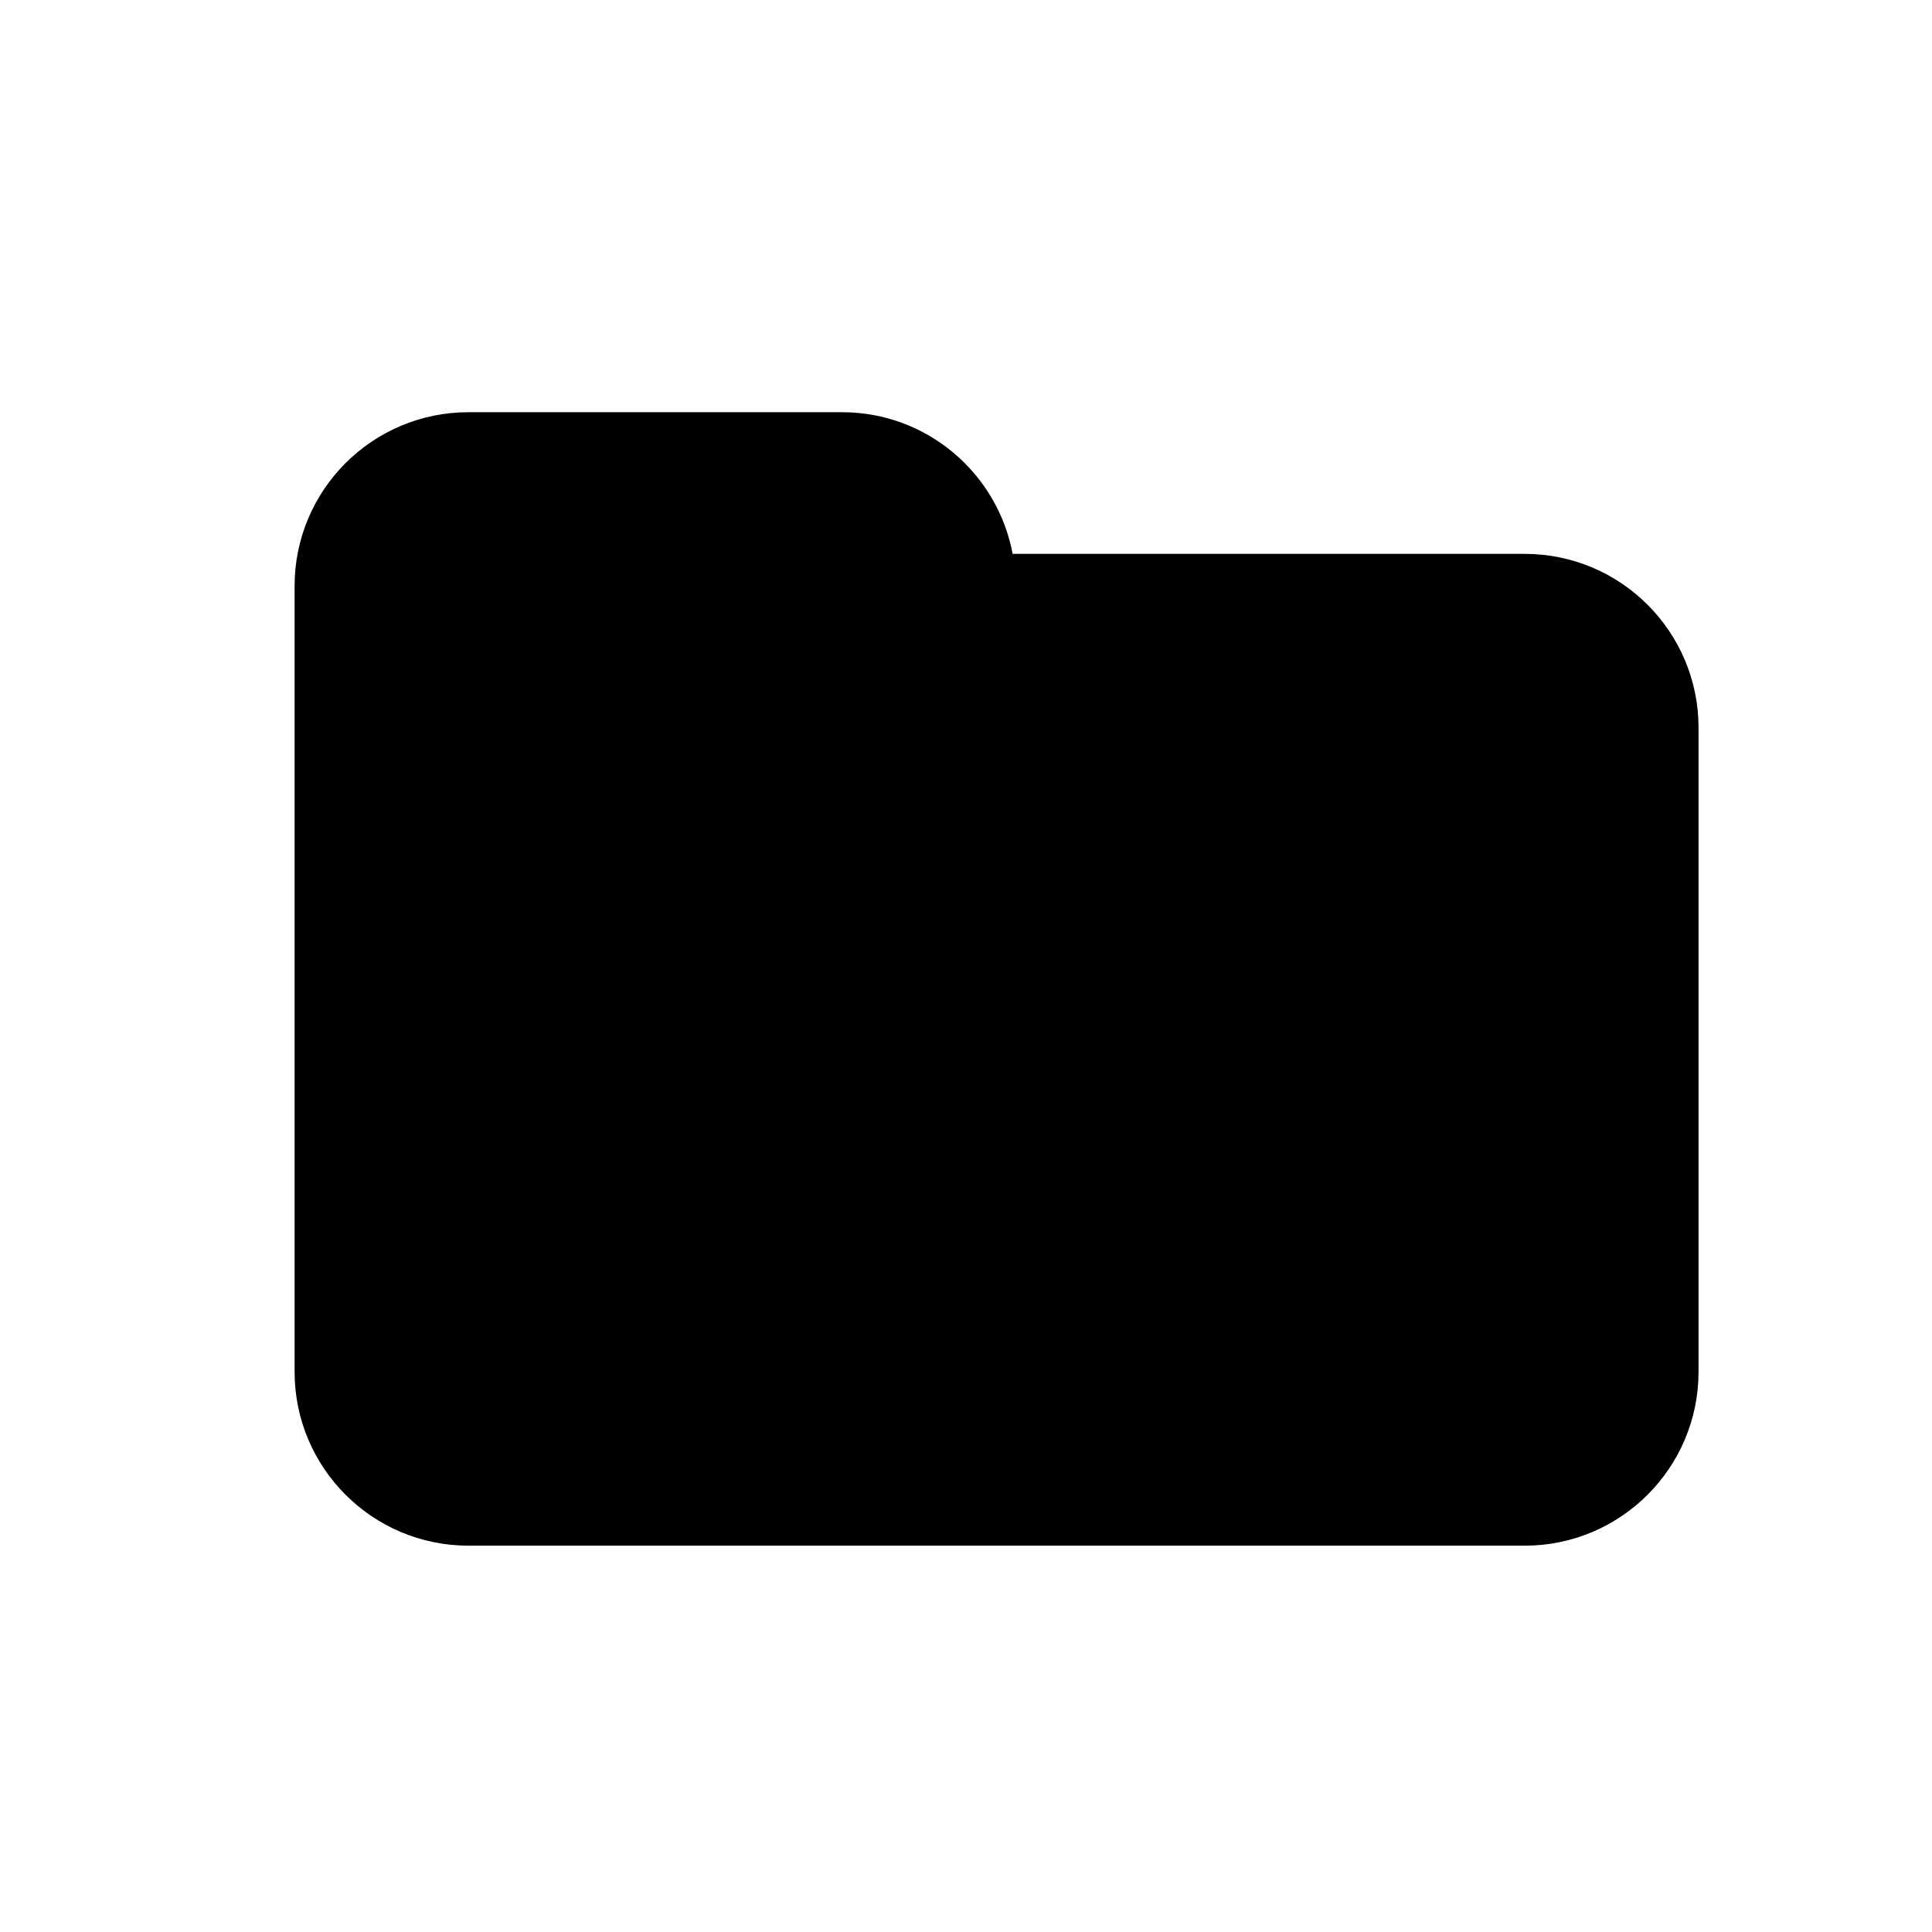 <?xml version="1.0" encoding="utf-8"?>
<!-- Generator: Adobe Illustrator 16.0.0, SVG Export Plug-In . SVG Version: 6.00 Build 0)  -->
<!DOCTYPE svg PUBLIC "-//W3C//DTD SVG 1.1//EN" "http://www.w3.org/Graphics/SVG/1.1/DTD/svg11.dtd">
<svg version="1.1" id="Layer_1" xmlns="http://www.w3.org/2000/svg" xmlns:xlink="http://www.w3.org/1999/xlink" x="0px" y="0px"
	 width="50px" height="50px" viewBox="-315.5 174.5 50 50" enable-background="new -315.5 174.5 50 50" xml:space="preserve">
<path d="M-271.542,193.334v16.668c0,2.484-2.015,4.5-4.5,4.5h-27.334c-2.485,0-4.5-2.016-4.5-4.5v-13v-3.668v-3.666
	c0-2.486,2.015-4.5,4.5-4.5h9.667c2.2,0,4.024,1.58,4.416,3.666h13.251C-273.557,188.834-271.542,190.848-271.542,193.334z"/>
</svg>
